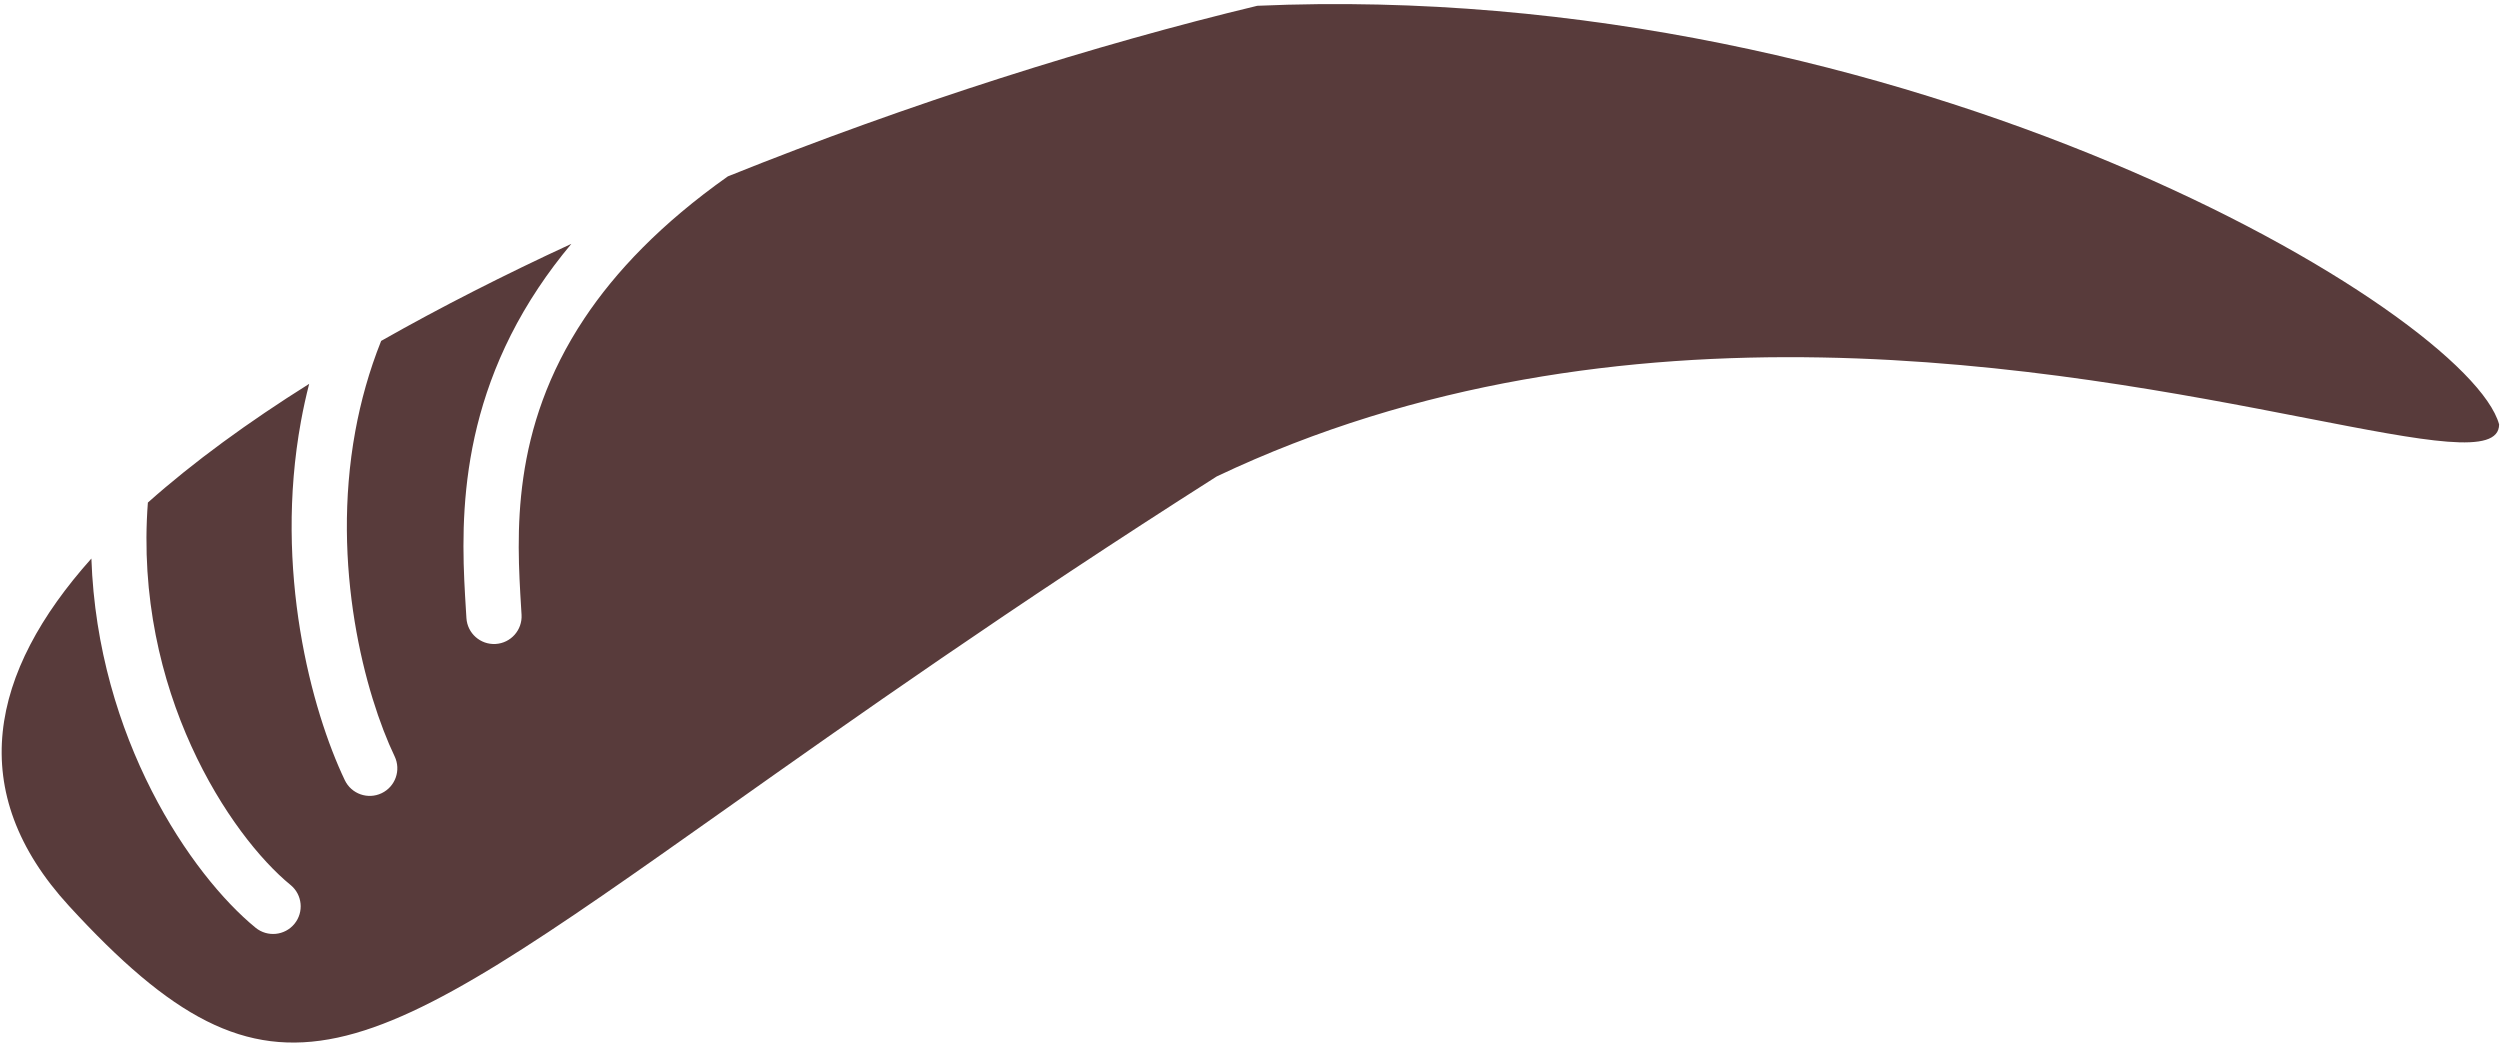 <svg width="582" height="243" viewBox="0 0 582 243" fill="none" xmlns="http://www.w3.org/2000/svg">
<path fill-rule="evenodd" clip-rule="evenodd" d="M133.016 56.765C130.174 60.159 127.634 63.562 125.367 66.963C105.672 96.514 107.412 124.824 108.467 141.977C108.507 142.628 108.546 143.263 108.583 143.882C108.794 147.426 111.838 150.128 115.383 149.916C118.927 149.705 121.629 146.661 121.417 143.117C121.386 142.583 121.353 142.042 121.319 141.492C120.29 124.558 118.797 100.003 136.066 74.093C143.262 63.296 153.859 52.073 169.444 41.061C211.705 24.045 255.538 10.276 292.696 1.348C444.38 -5.291 574.643 72.786 581.793 98.796C581.793 106.068 564.776 102.755 536.974 97.343C479.886 86.23 377.325 66.264 283.255 110.914C235.199 141.469 198.433 167.477 169.262 188.113L169.262 188.113L169.261 188.114C84.089 248.365 63.669 262.81 16.043 210.88C-8.341 184.291 -2.422 156.532 21.275 130.027C22.711 171.806 44.52 203.736 59.505 215.978C62.255 218.224 66.304 217.816 68.551 215.067C70.797 212.317 70.389 208.268 67.639 206.021C53.67 194.61 31.09 160.905 34.425 116.999C45.063 107.528 57.781 98.275 71.976 89.359C71.23 92.26 70.597 95.159 70.069 98.048C63.726 132.72 72.497 165.344 80.27 181.627C81.799 184.831 85.637 186.188 88.841 184.659C92.045 183.129 93.402 179.292 91.873 176.088C85.026 161.745 76.952 131.871 82.716 100.361C83.987 93.418 85.932 86.369 88.731 79.365C102.609 71.487 117.523 63.924 133.016 56.765Z" fill="#583B3B"/>
</svg>
